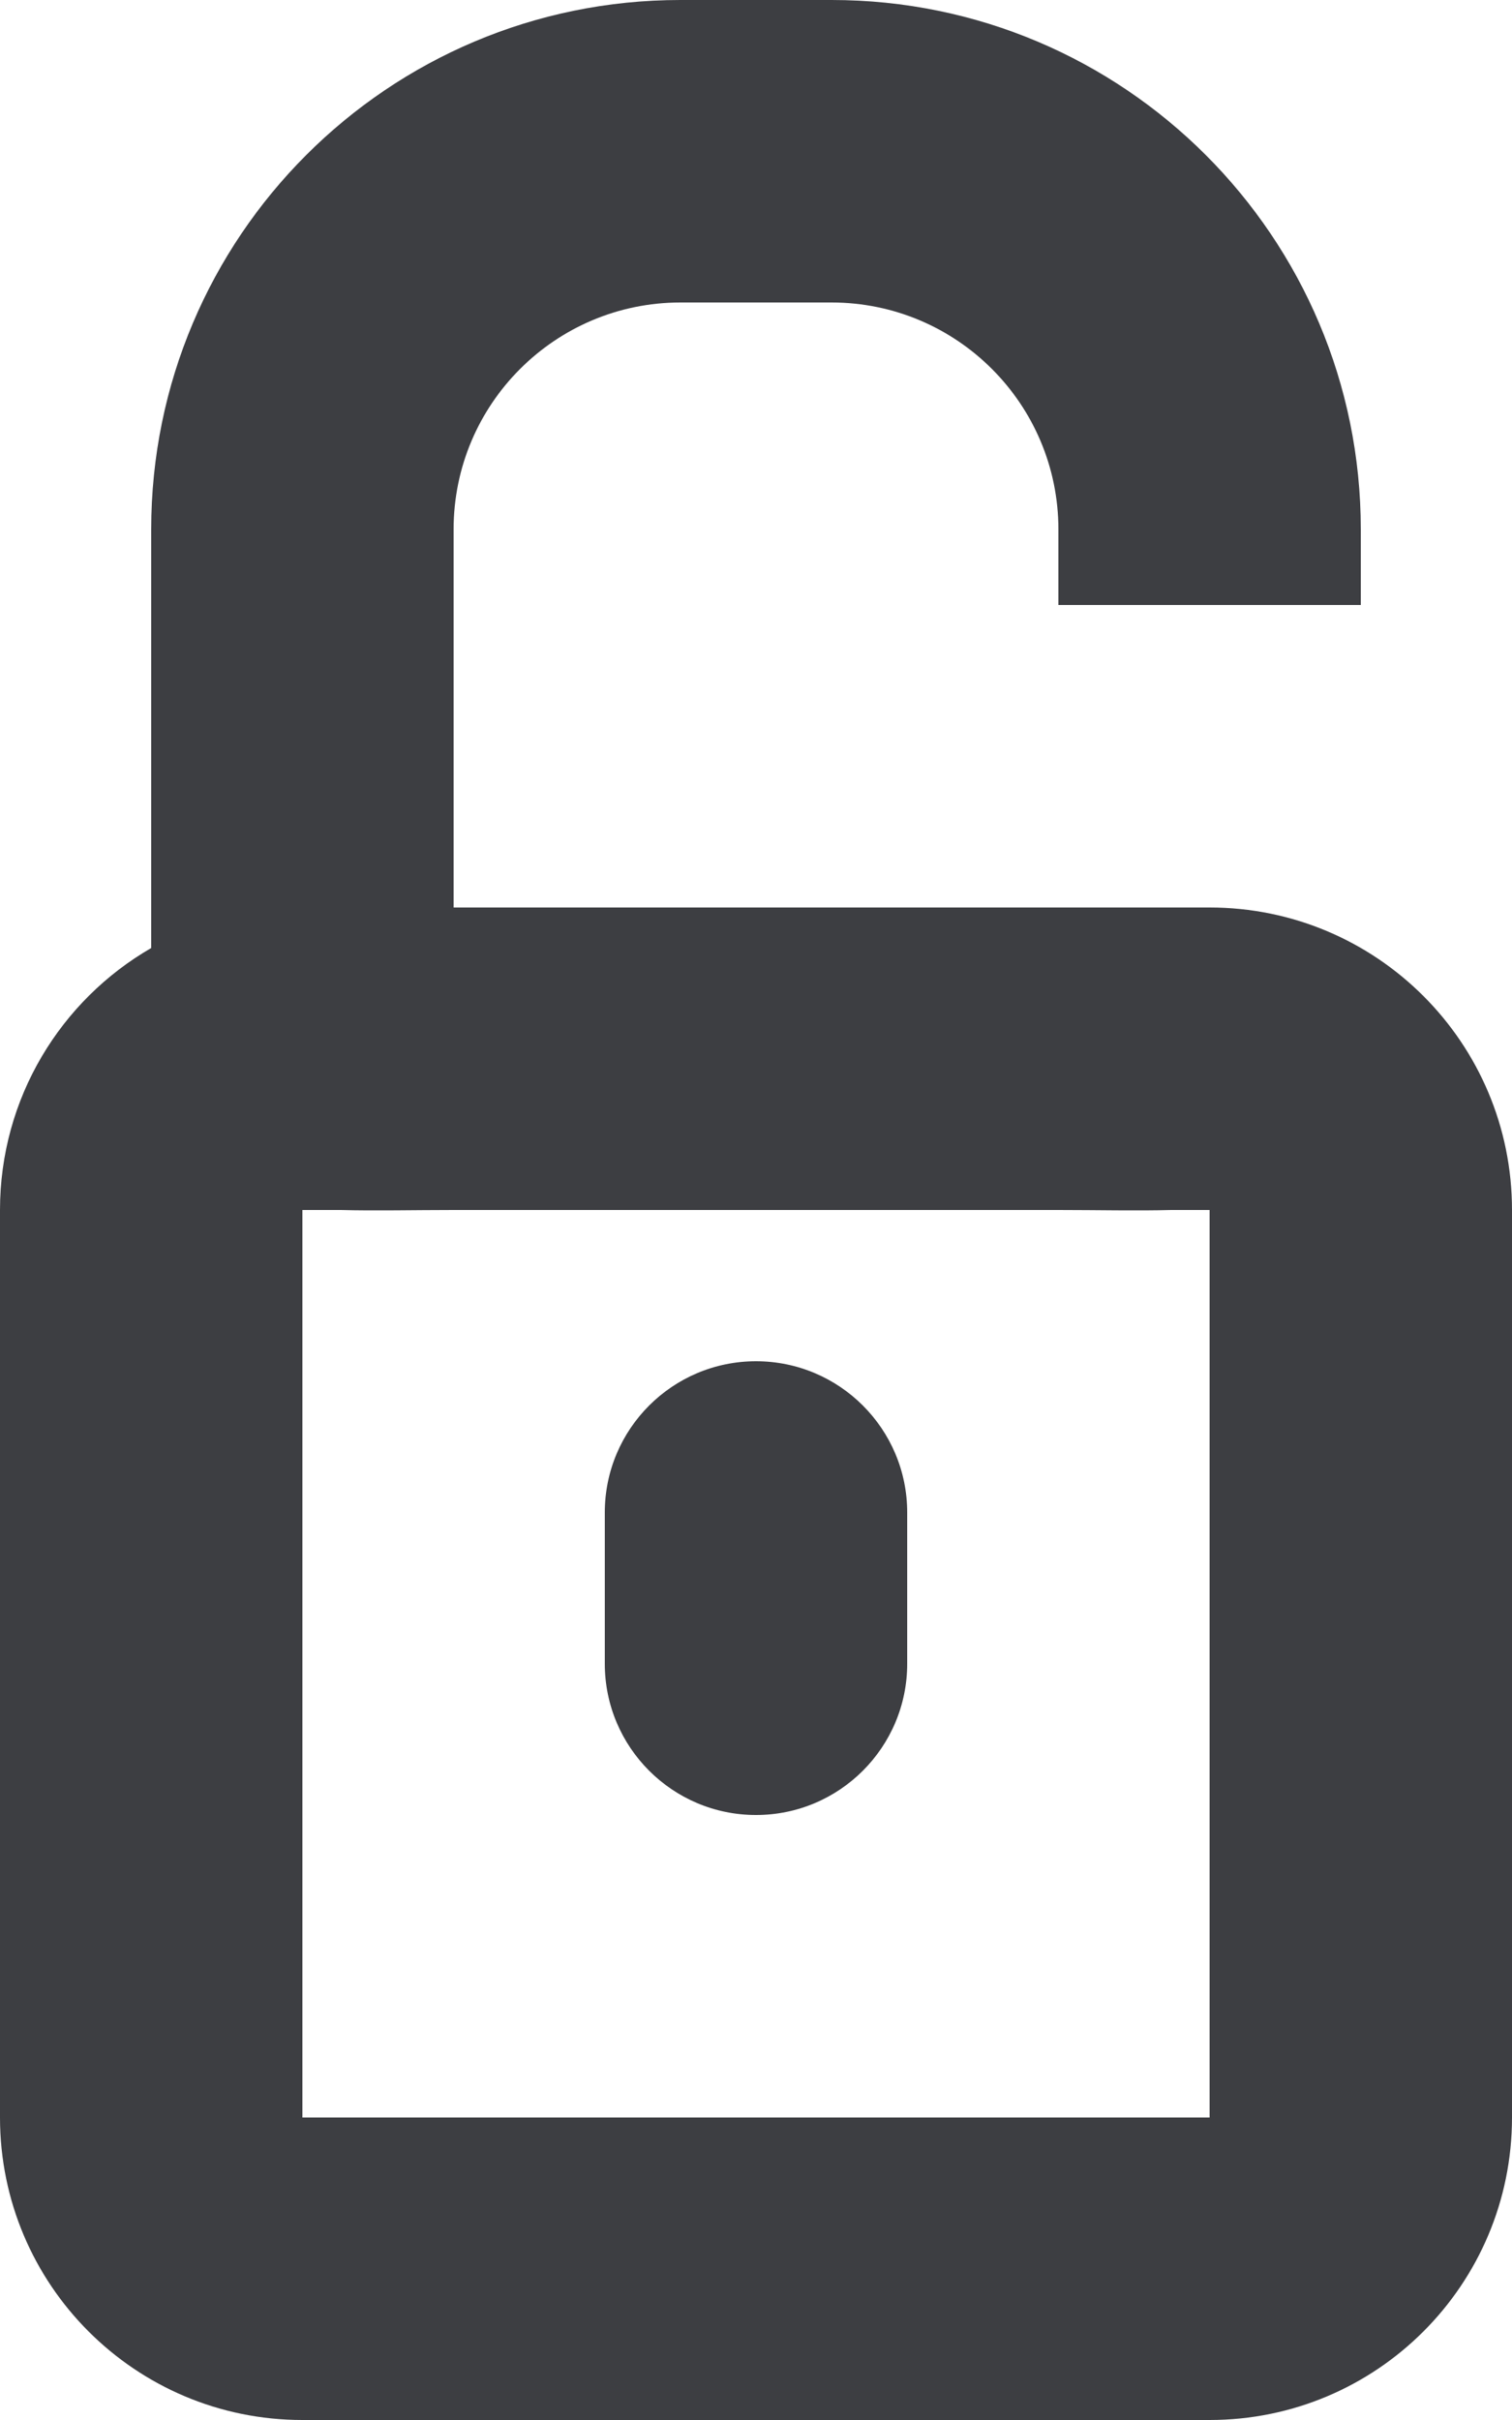 <svg id="meteor-icon-kit__regular-lock-open-s" viewBox="0 0 10 16" fill="none" xmlns="http://www.w3.org/2000/svg"><path fill-rule="evenodd" clip-rule="evenodd" d="M3 6H8C9.105 6 10 6.895 10 8V14C10 15.105 9.105 16 8 16H2C0.895 16 0 15.105 0 14V8C0 7.26 0.402 6.613 1 6.268V3.5C1 1.567 2.567 0 4.5 0H5.5C7.433 0 9 1.567 9 3.5V4H7V3.5C7 2.672 6.328 2 5.5 2H4.5C3.672 2 3 2.672 3 3.5V6zM2.254 8H2V14H8V8H7.746C7.516 8.006 7.264 8 7 8H3C2.736 8 2.484 8.006 2.254 8zM5 9C5.552 9 6 9.448 6 10V11C6 11.552 5.552 12 5 12C4.448 12 4 11.552 4 11V10C4 9.448 4.448 9 5 9z" fill="#3D3E42"/></svg>